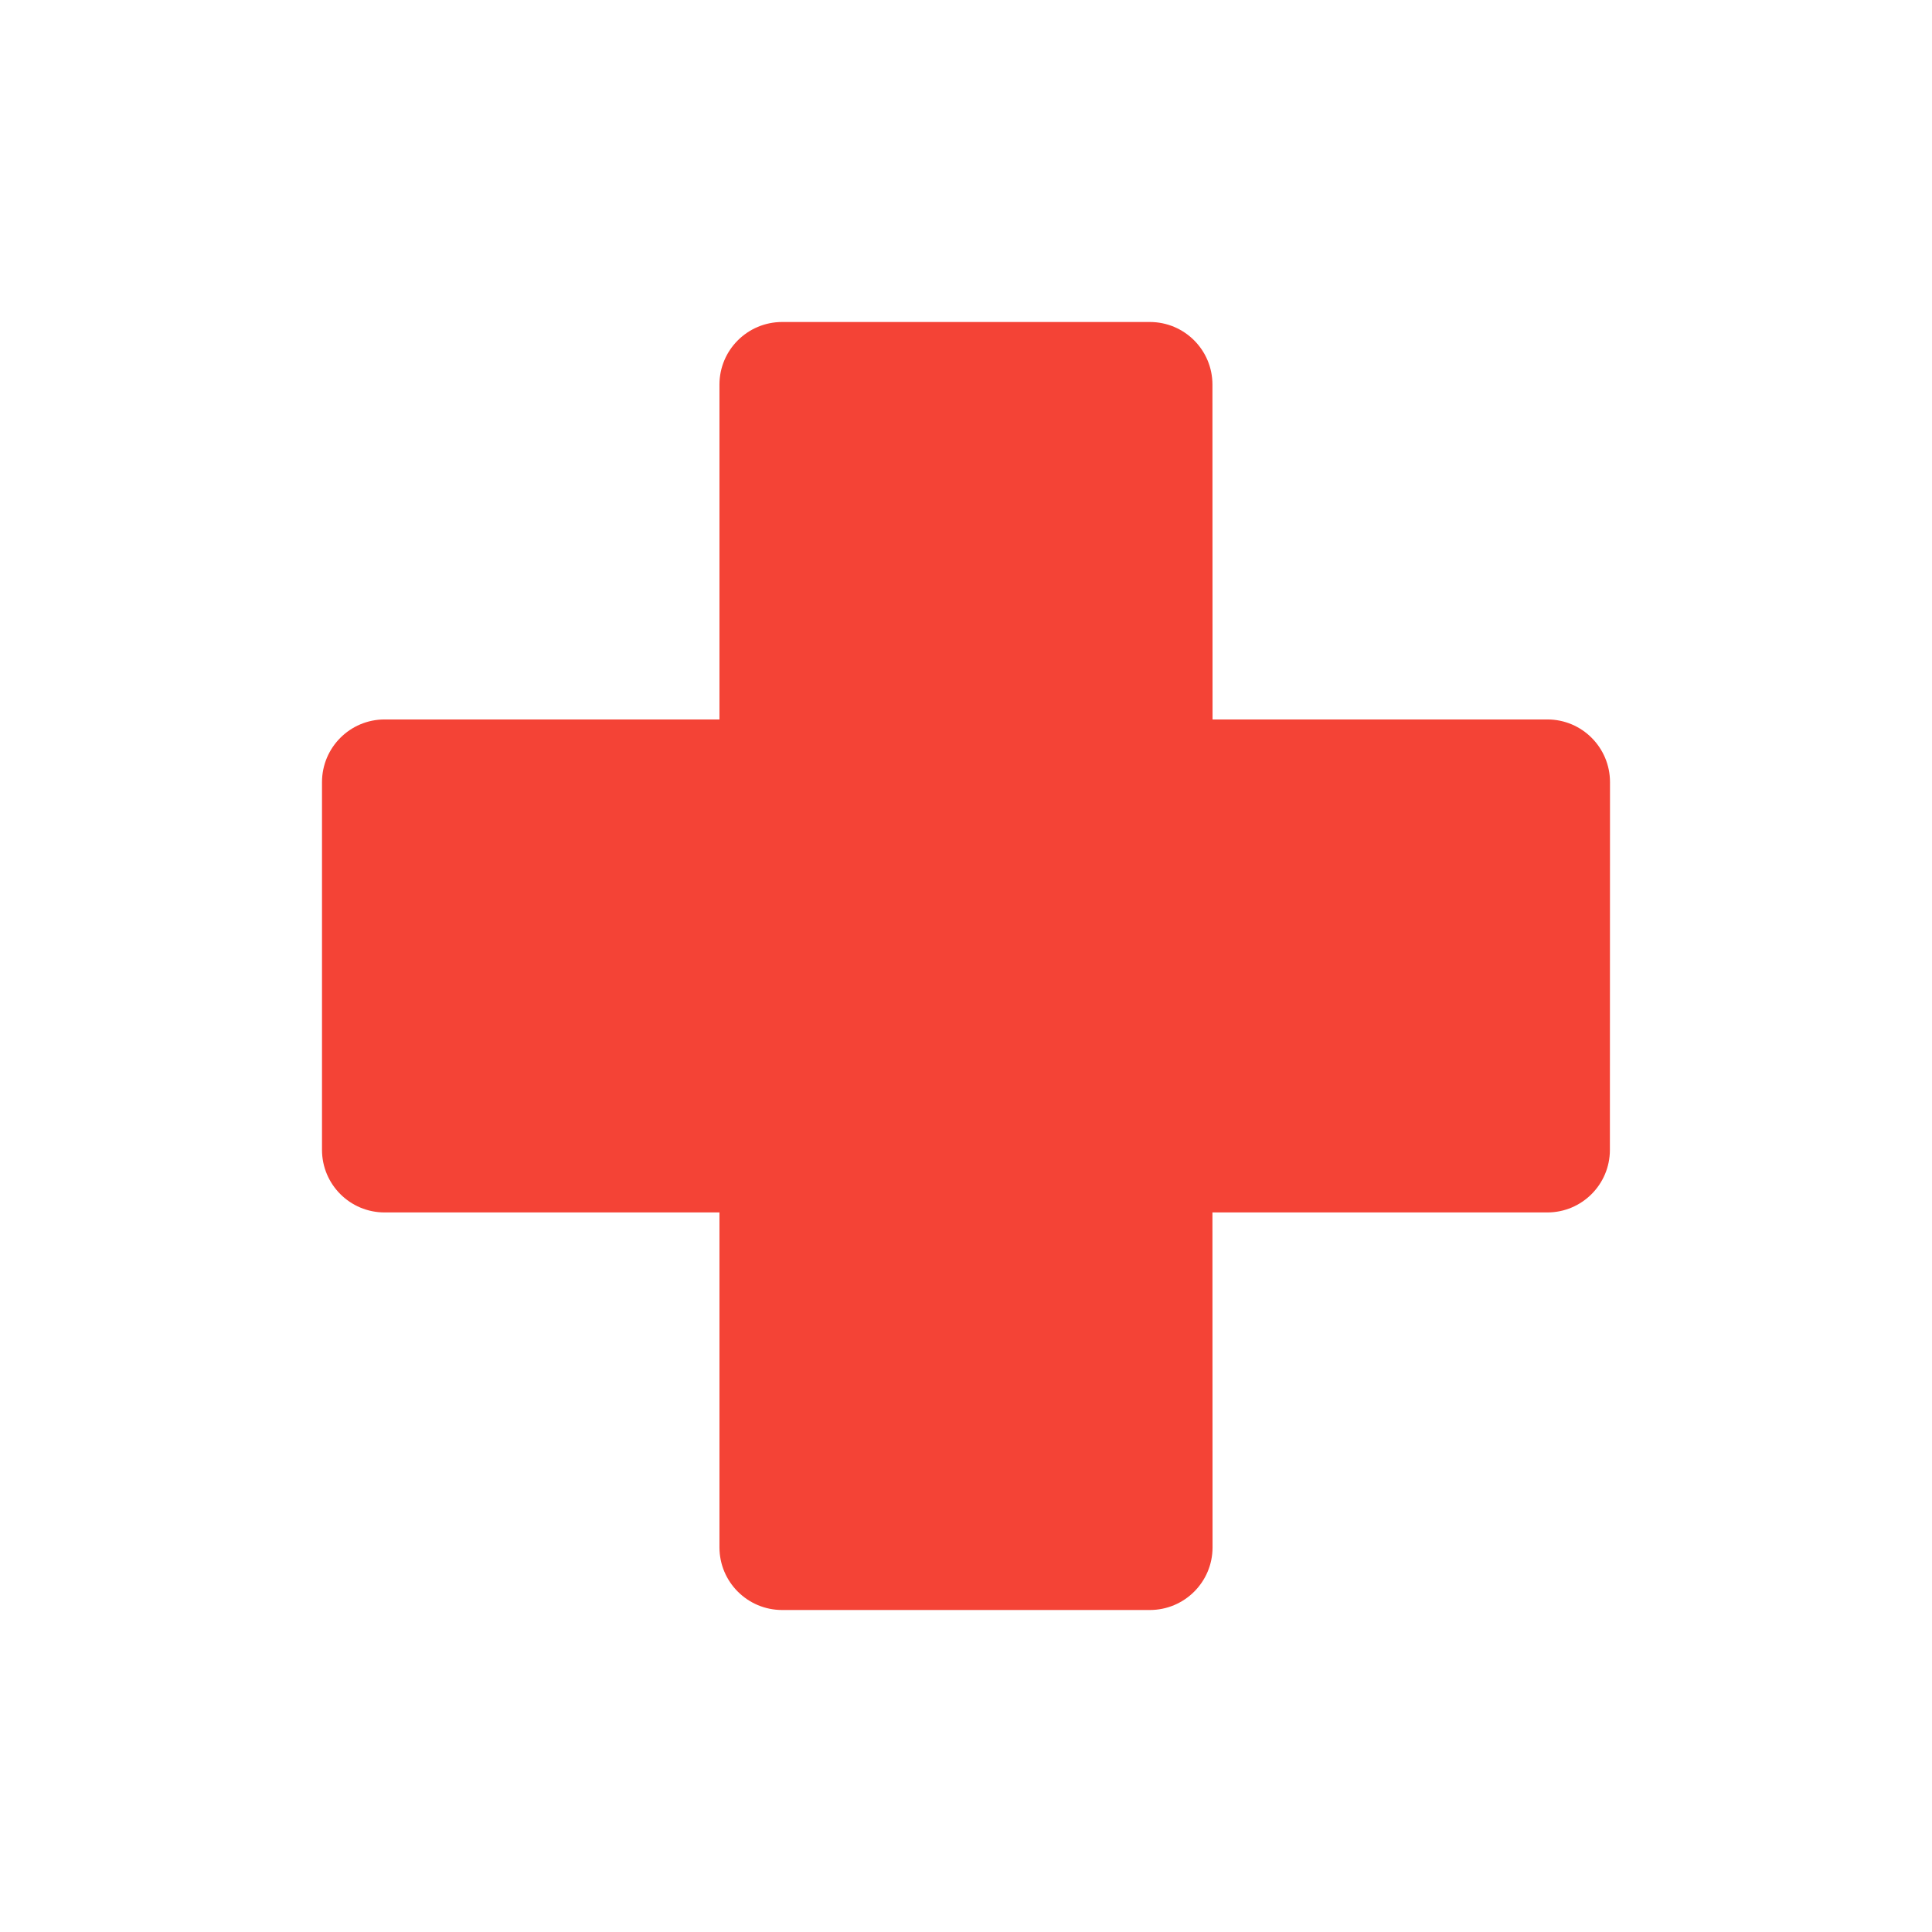 <?xml version="1.0" encoding="UTF-8"?>
<svg width="18px" height="18px" viewBox="0 0 18 18" version="1.1" xmlns="http://www.w3.org/2000/svg" xmlns:xlink="http://www.w3.org/1999/xlink">
    <title>icon-categorie/icon-categorie-santé</title>
    <g id="icon-categorie/icon-categorie-santé" stroke="none" stroke-width="1" fill="none" fill-rule="evenodd">
        <path d="M10.713,15 C11.035,15 11.297,14.739 11.297,14.417 L11.296,11.296 L14.416,11.296 C14.738,11.296 14.999,11.035 14.999,10.713 L15,7.287 C15,6.965 14.739,6.703 14.417,6.703 L11.297,6.703 L11.296,3.583 C11.296,3.261 11.035,3 10.713,3 L7.287,3 C6.965,3 6.703,3.261 6.703,3.583 L6.703,6.703 L3.583,6.703 C3.261,6.703 3,6.965 3,7.287 L3,10.713 C3,11.035 3.261,11.296 3.583,11.296 L6.703,11.296 L6.703,14.416 C6.703,14.739 6.965,15 7.287,15 L10.713,15 Z" id="Fill-1" fill="#F44336"></path>
    </g>
</svg>